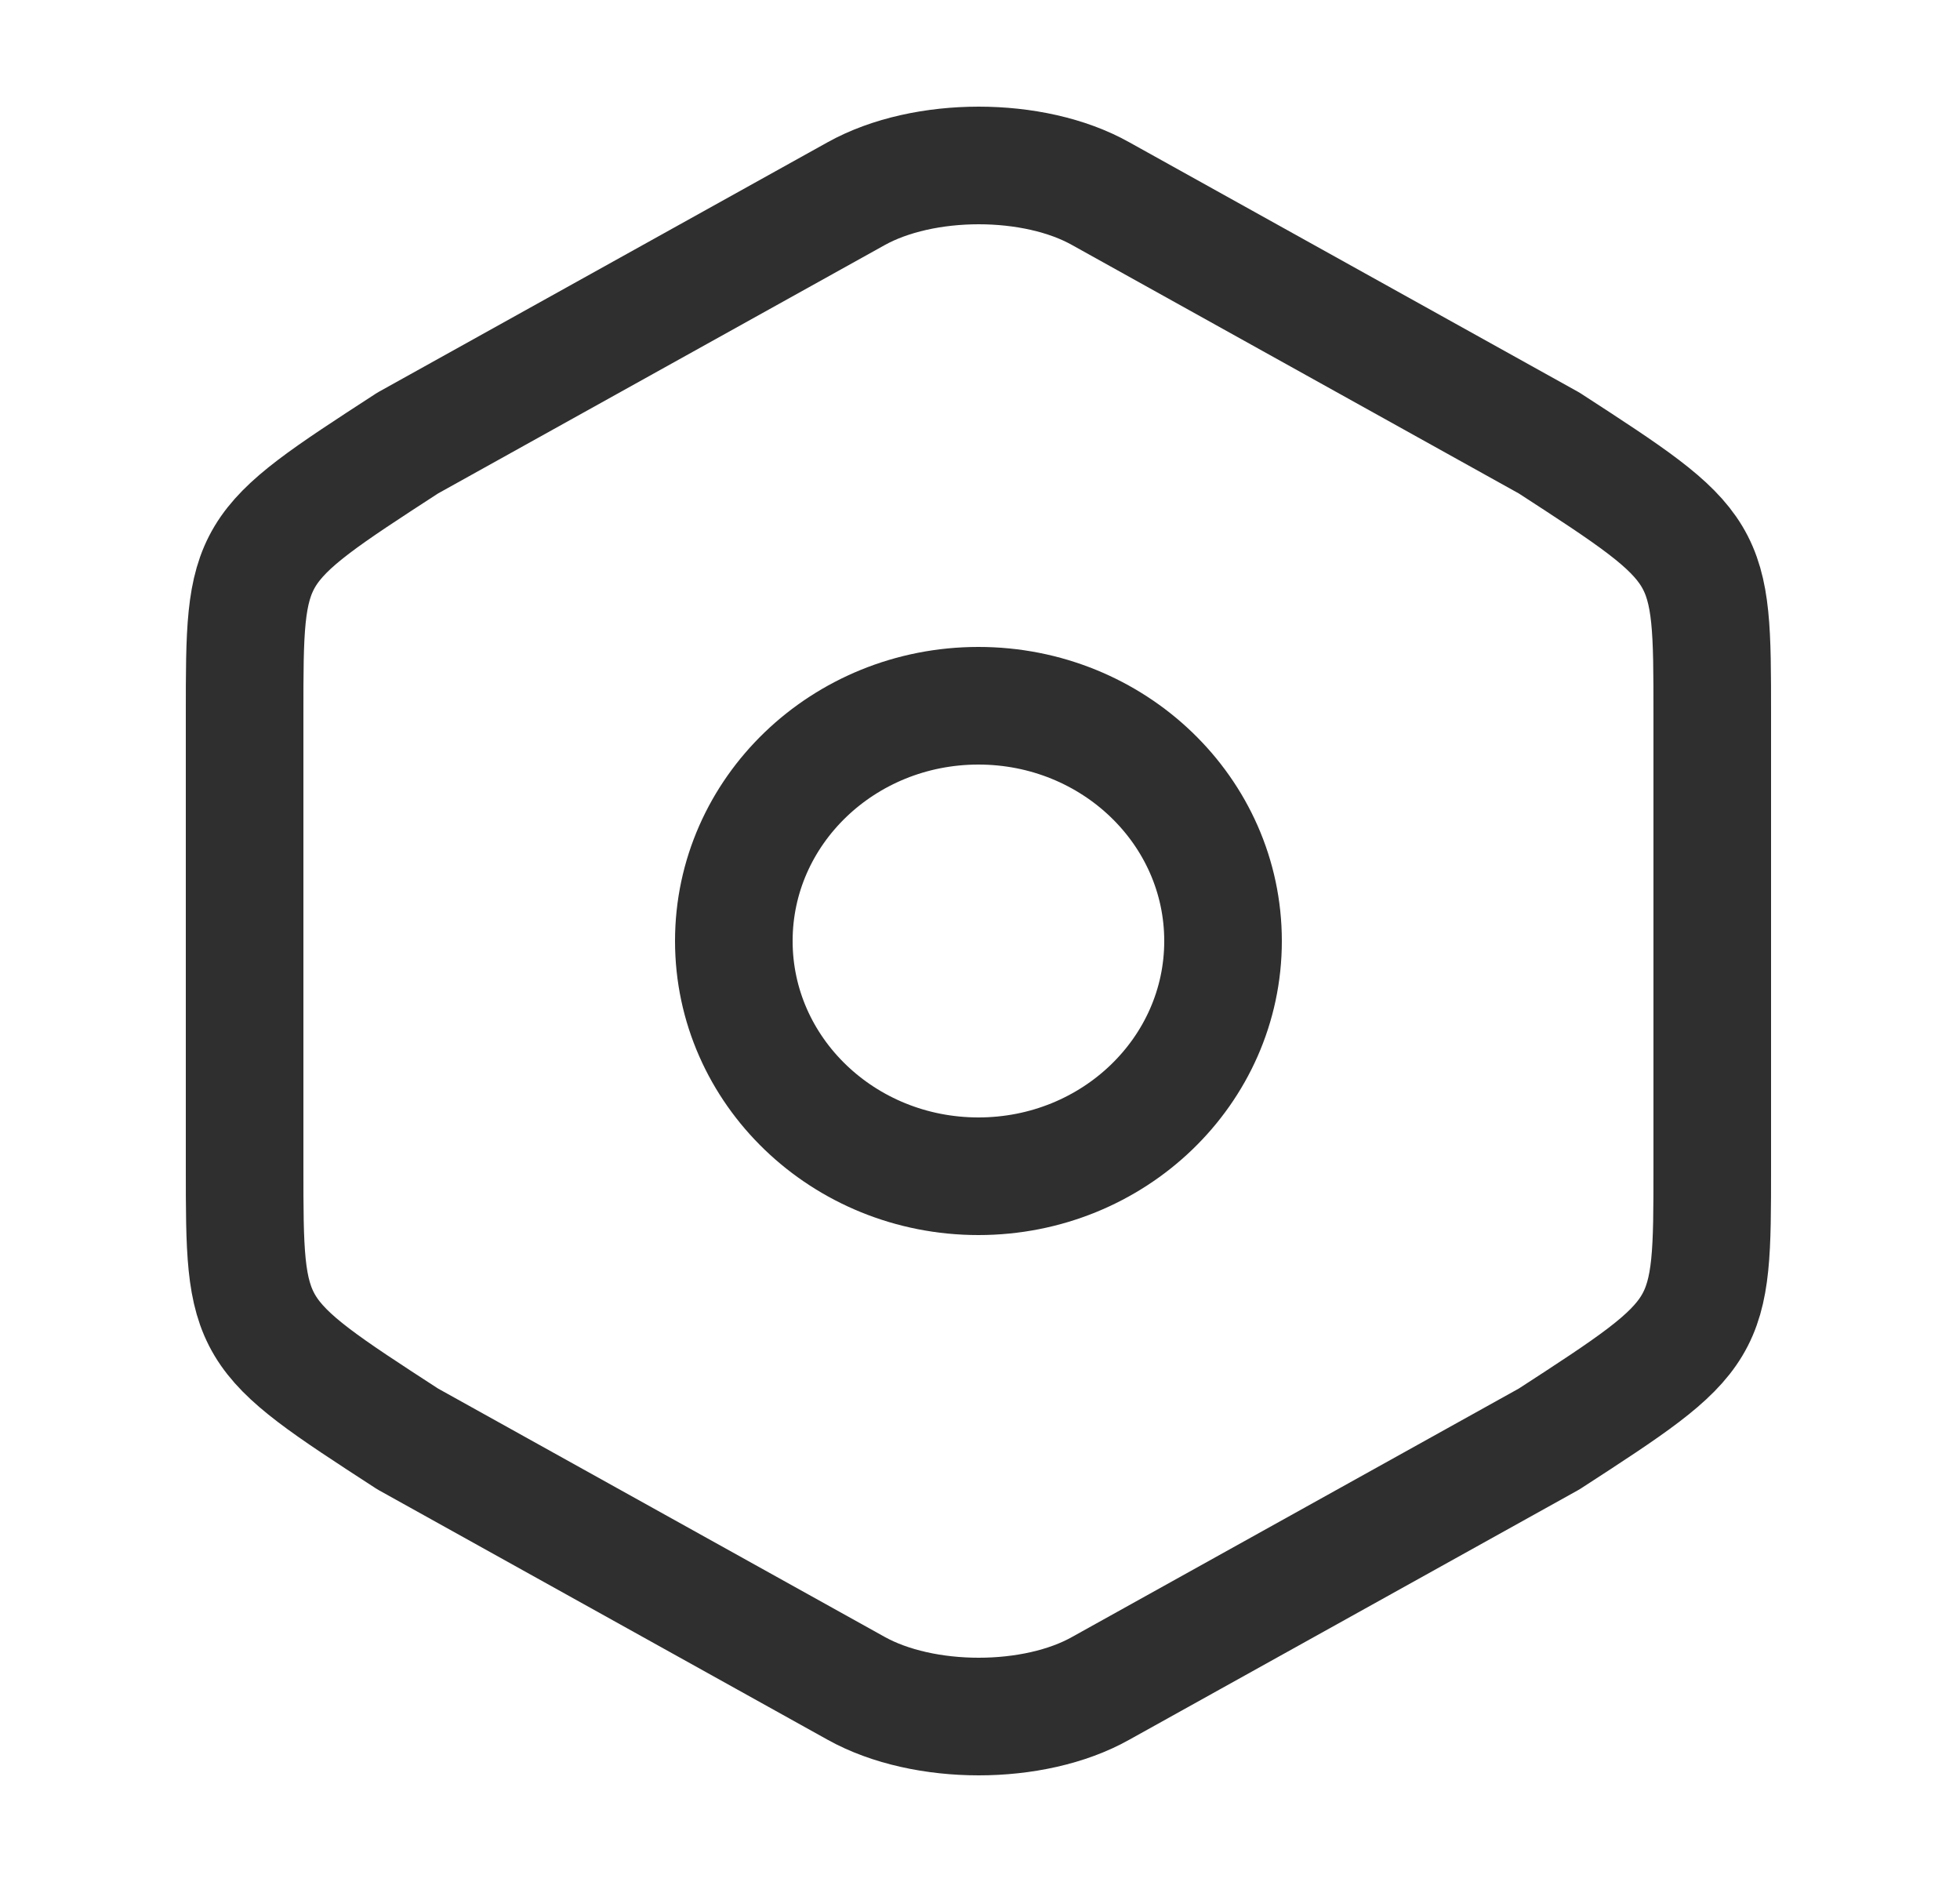 <svg width="25" height="24" viewBox="0 0 25 24" fill="none" xmlns="http://www.w3.org/2000/svg">
<path d="M3.12 9.11V14.88C3.12 17 3.12 17 5.2 18.35L10.92 21.53C11.783 22.01 13.187 22.01 14.04 21.53L19.76 18.35C21.84 17 21.84 17 21.84 14.89V9.11C21.84 7 21.84 7 19.76 5.65L14.04 2.47C13.187 1.99 11.783 1.99 10.92 2.47L5.2 5.65C3.12 7 3.12 7 3.12 9.11Z" stroke="#2F2F2F" stroke-width="1.5" stroke-linecap="round" stroke-linejoin="round"/>
<path d="M12.48 15C14.203 15 15.6 13.657 15.6 12C15.6 10.343 14.203 9 12.48 9C10.757 9 9.36 10.343 9.36 12C9.36 13.657 10.757 15 12.48 15Z" stroke="#2F2F2F" stroke-width="1.5" stroke-linecap="round" stroke-linejoin="round"/>
</svg>
